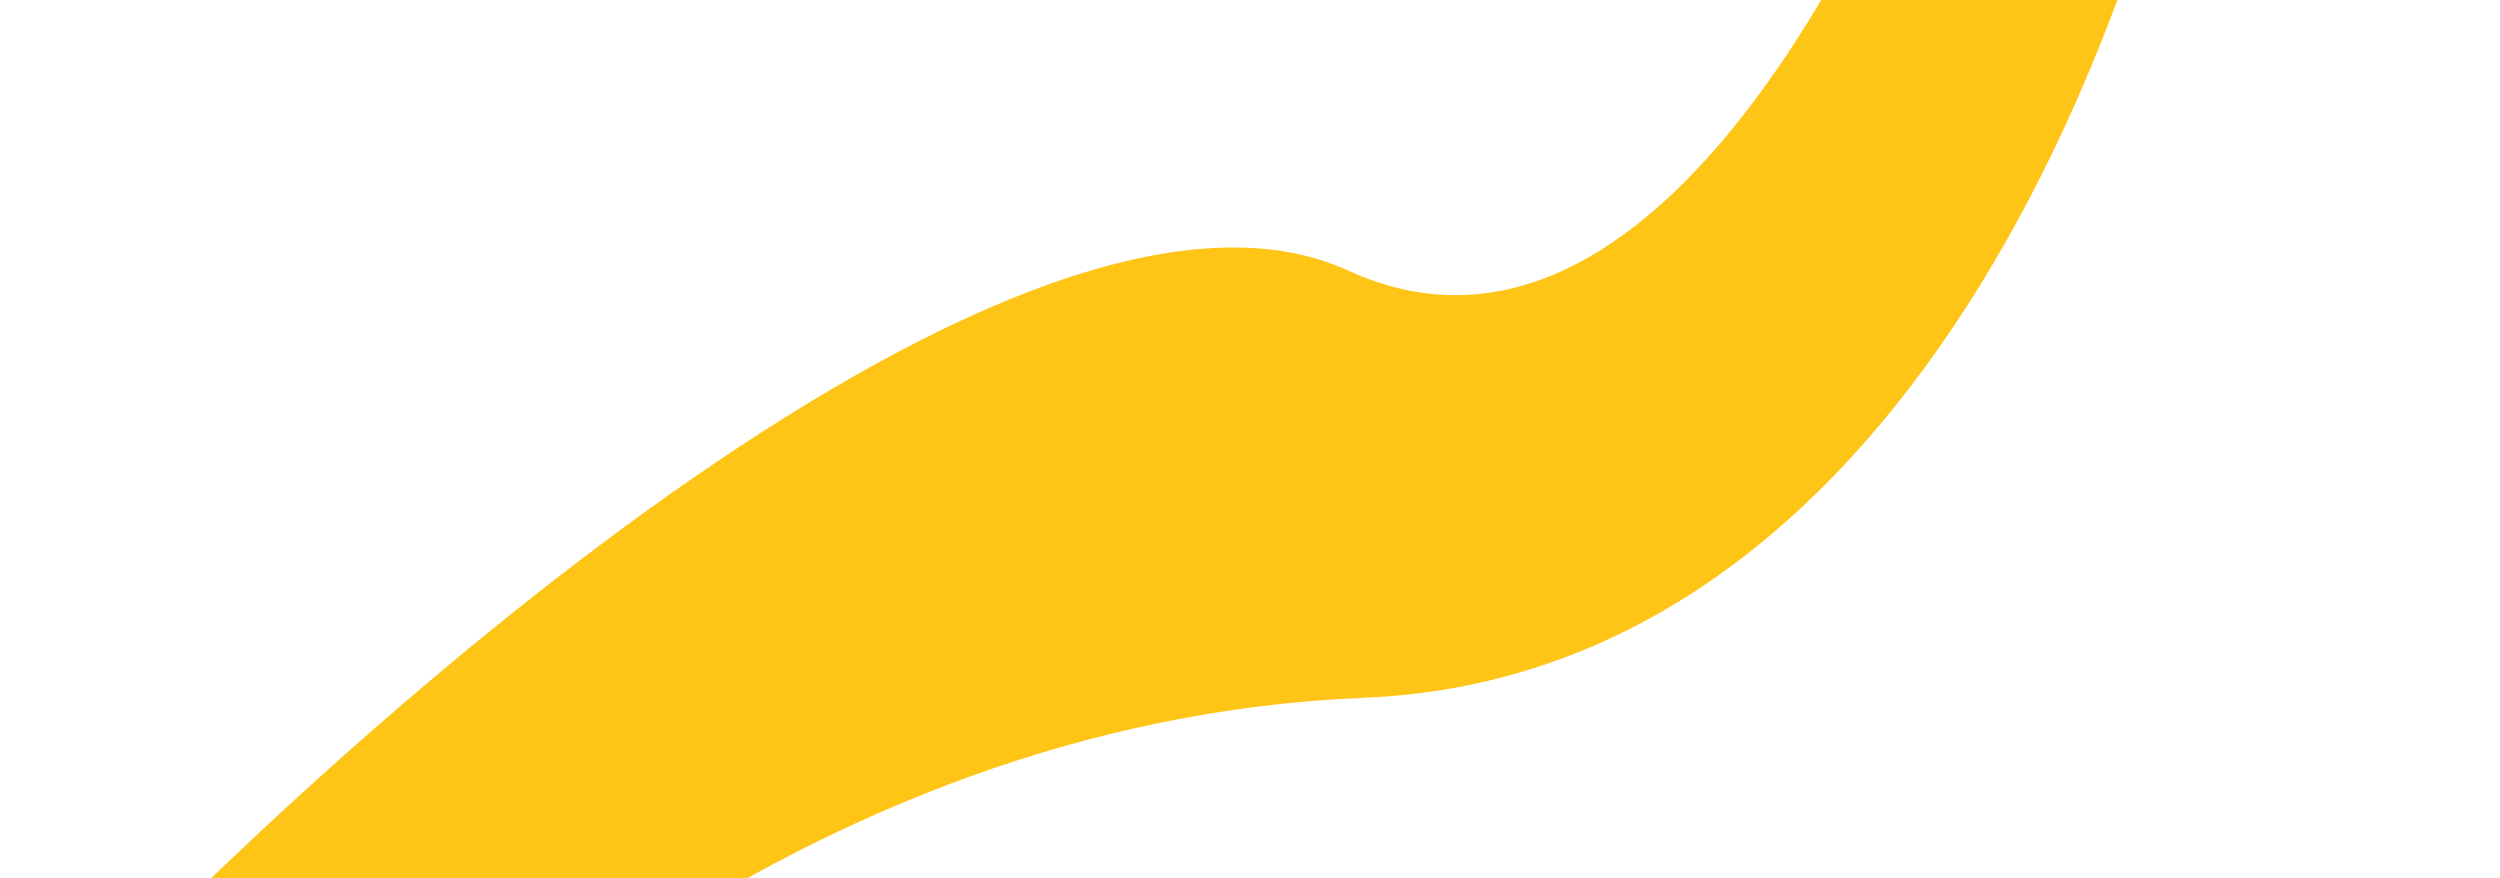 <svg width="709" height="249" viewBox="0 0 709 249" fill="none" xmlns="http://www.w3.org/2000/svg">
<g clip-path="url(#clip0_328_9295)">
<path d="M16.73 292.613C33.772 293.706 67.623 311.407 66.685 373.47C106.912 317.647 227.236 204.379 386.717 197.895C546.199 191.411 614.169 -8.003 628.219 -106.9L568.393 -122.735C544.511 -38.804 473.879 118.598 382.401 76.756C290.922 34.913 100.504 203.226 16.73 292.613Z" fill="#FFC516"/>
</g>
<defs>
<clipPath id="clip0_328_9295">
<rect width="709" height="249" rx="11.412" fill="white"/>
</clipPath>
</defs>
</svg>
